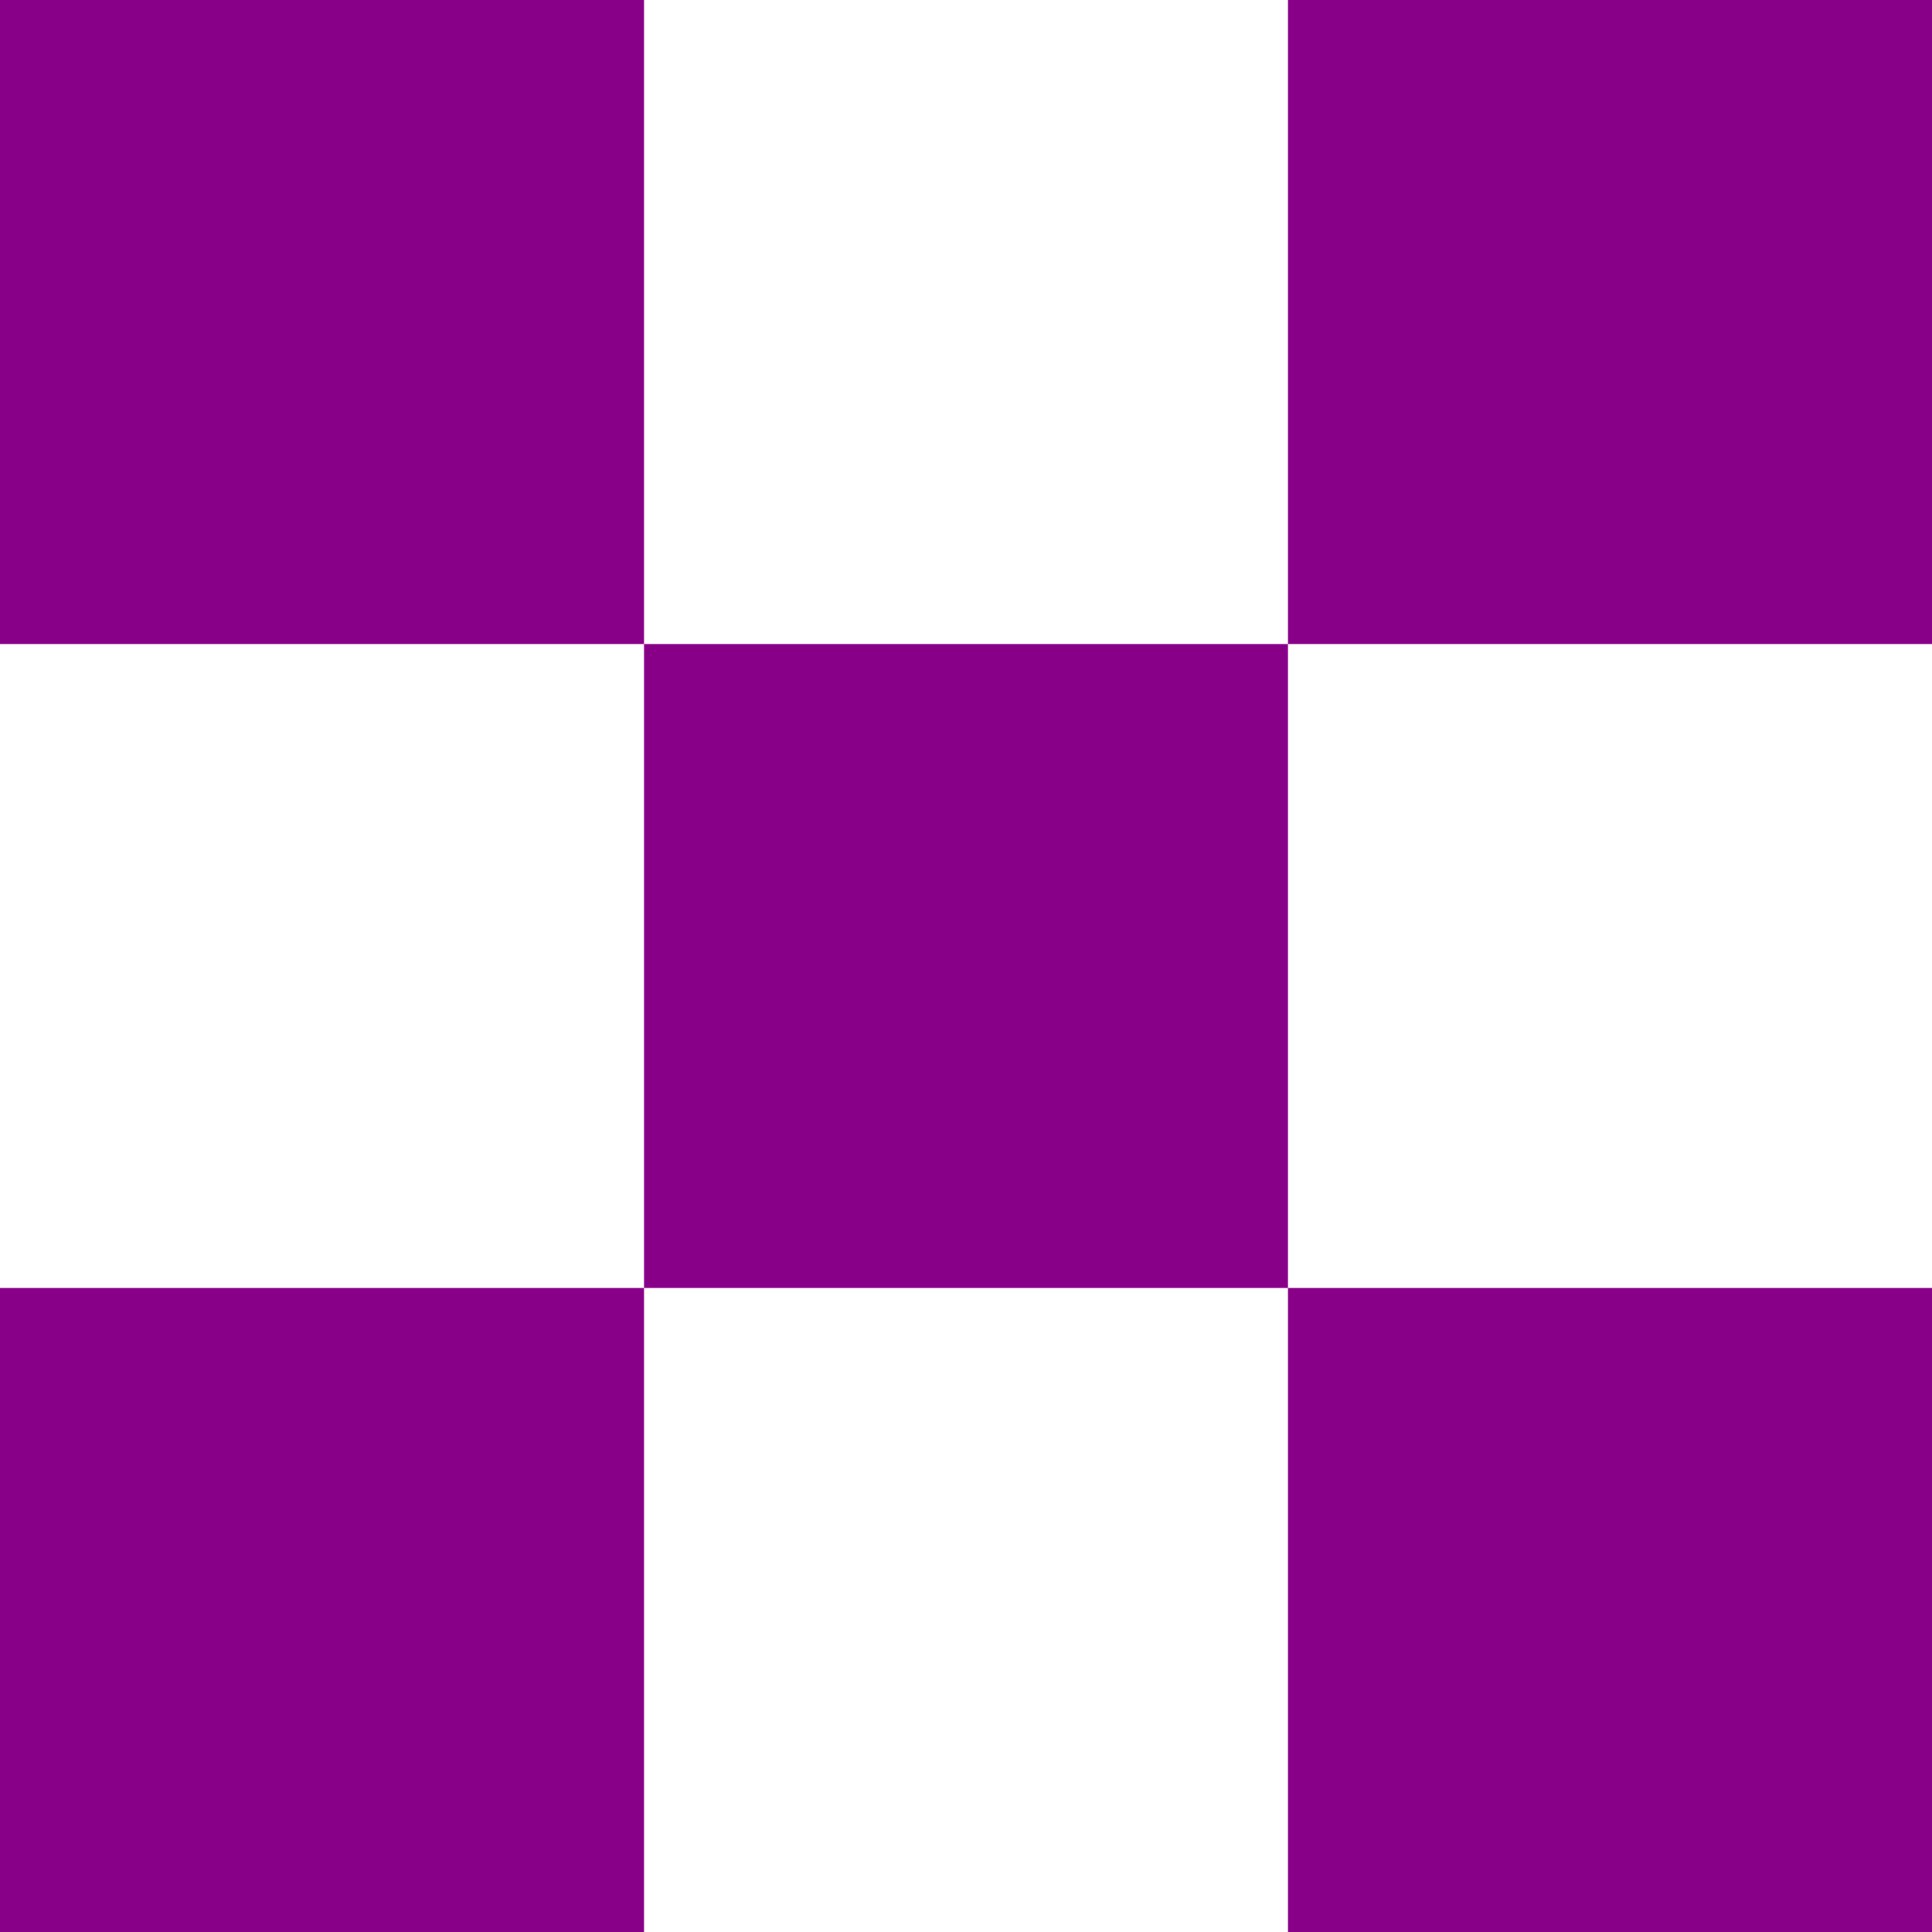﻿<svg xmlns='http://www.w3.org/2000/svg' height='50px' width='50px' viewBox='0 0 480 480'>
    <path
        d='M160 160h160v160H160zM0 320h160v160H0zM0 0h160v160H0zM320 320h160v160H320zM320 0h160v160H320z'
        fill='#808'></path>
</svg>